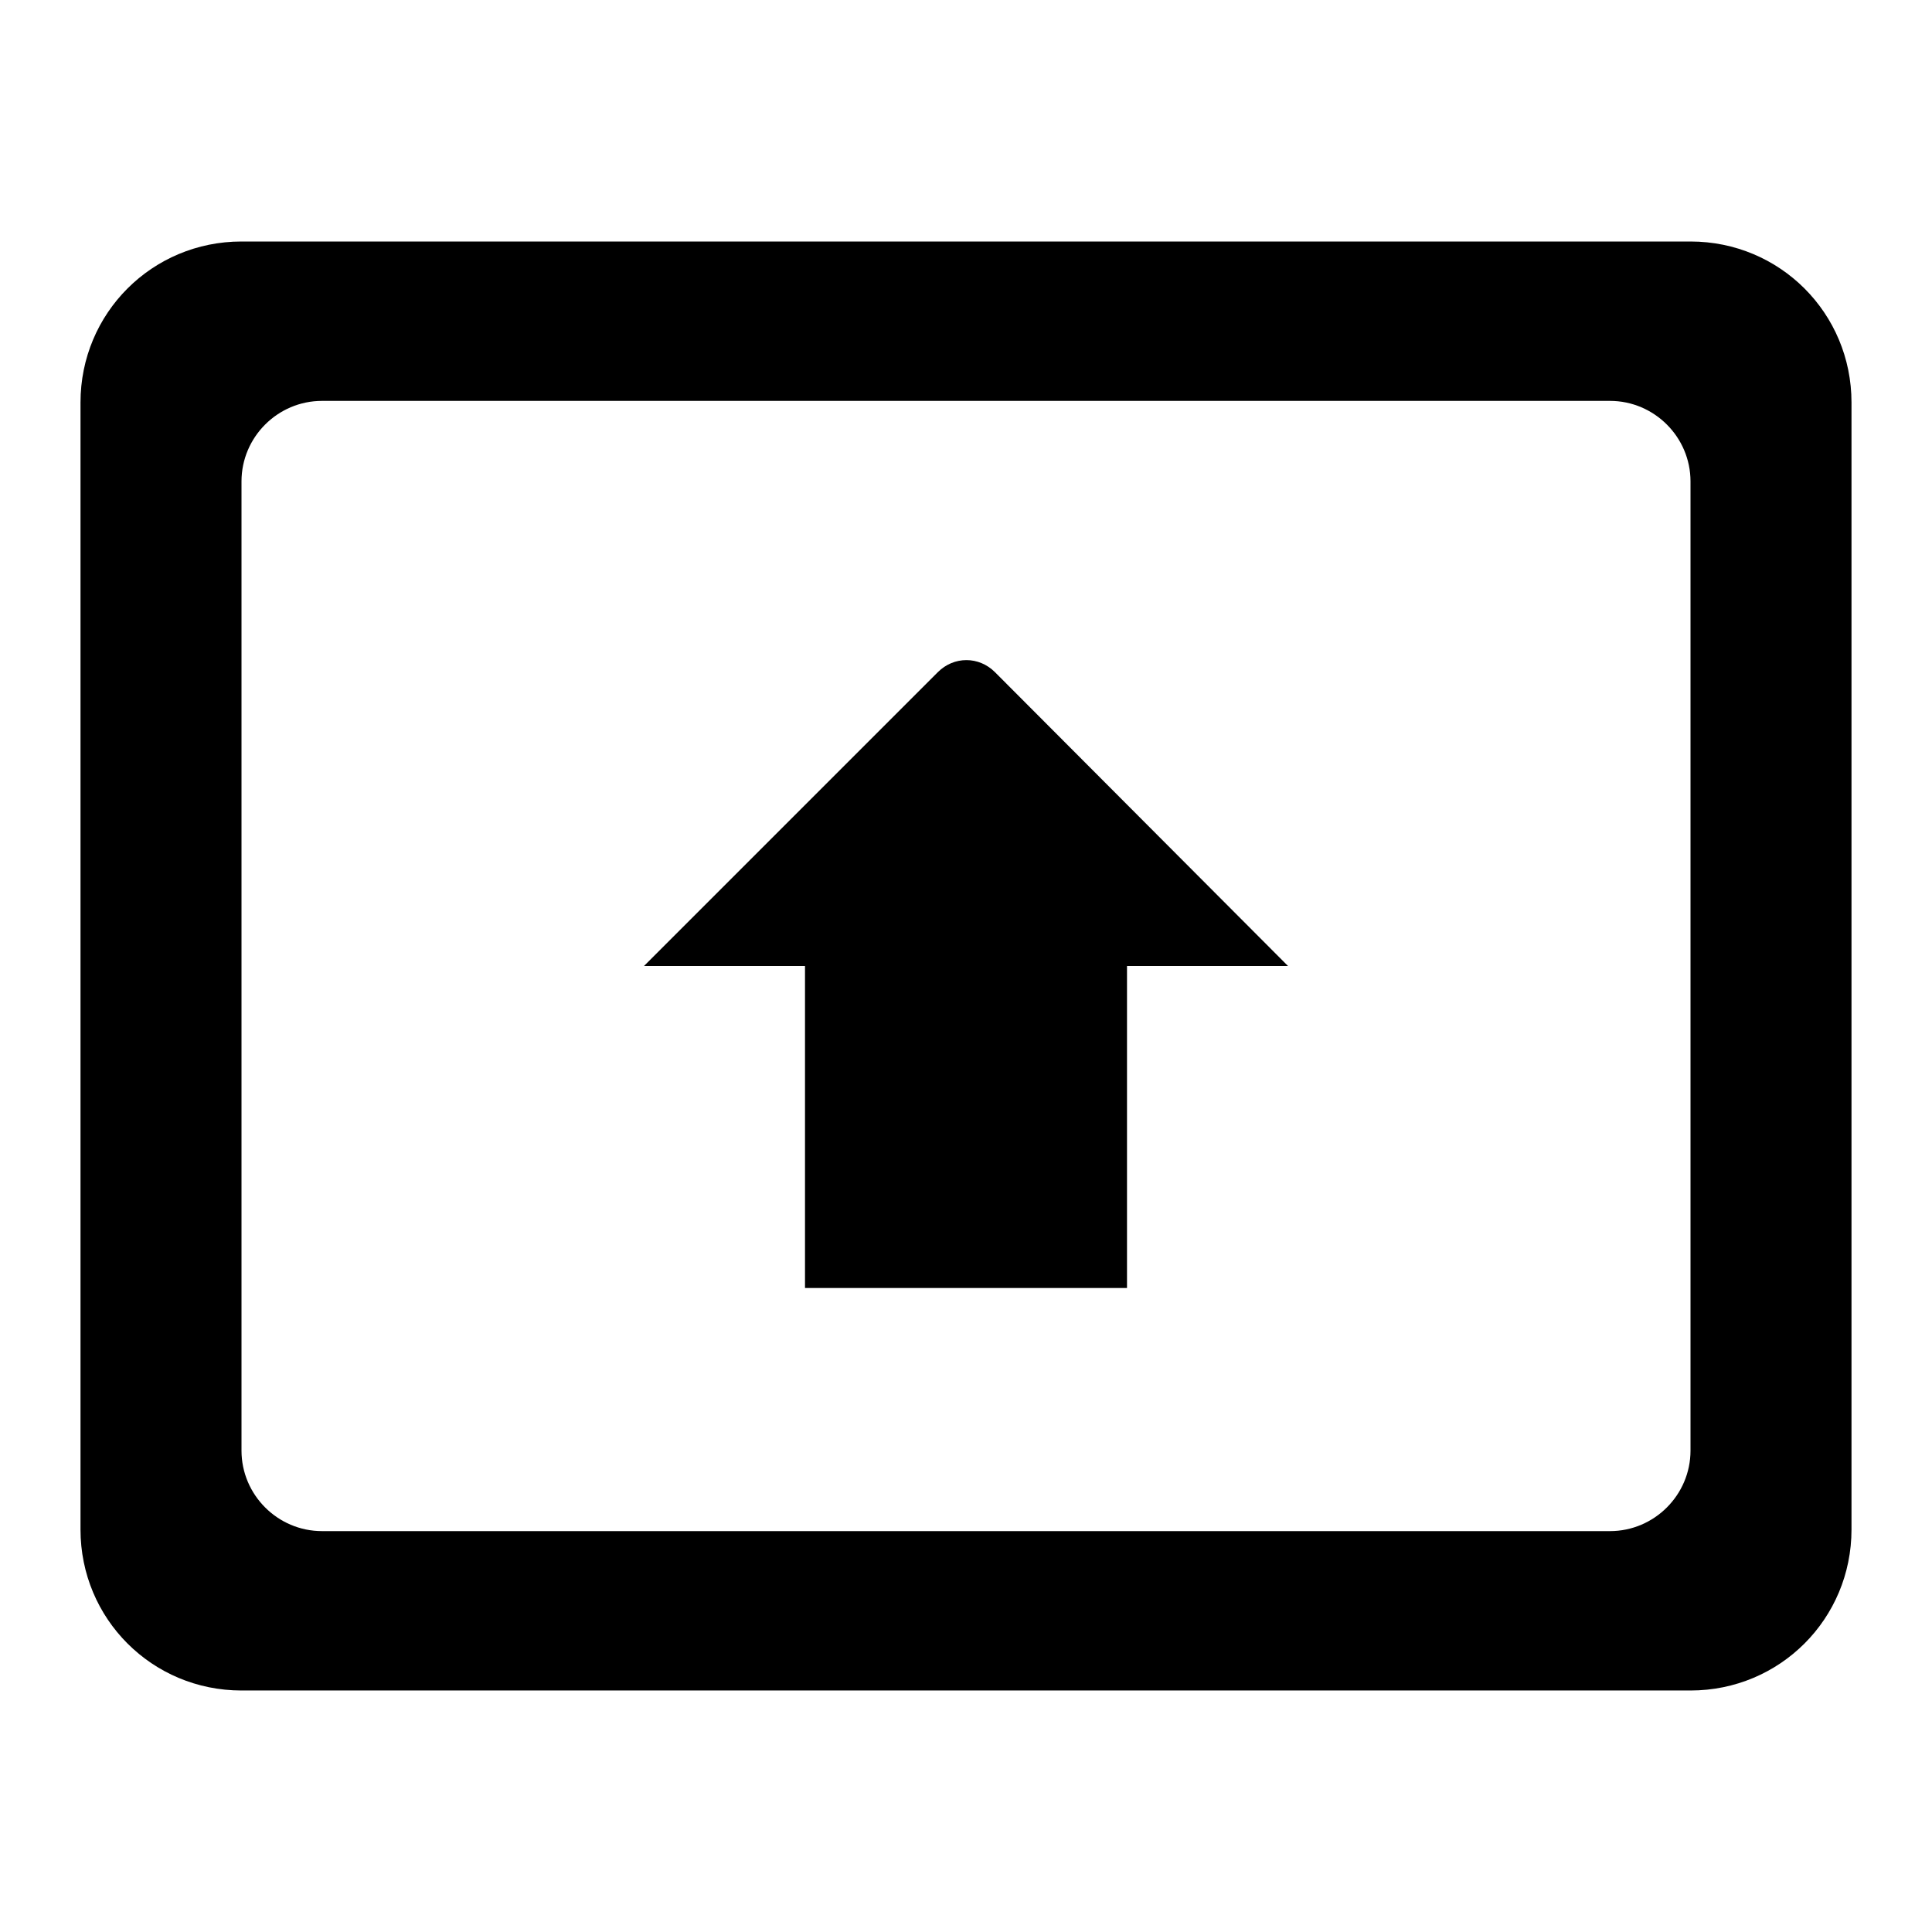 <svg xmlns="http://www.w3.org/2000/svg" width="24" height="24">
  <path fill="none" d="M0 0h24v24H0V0z"/>
  <path d="M21 3H3c-1.11 0-2 0.89-2 2v14c0 1.11 0.89 2 2 2h18c1.11 0 2-0.89 2-2V5c0-1.11-0.89-2-2-2z m-1 16.02H4c-0.55 0-1-0.45-1-1V5.98c0-0.55 0.45-1 1-1h16c0.55 0 1 0.45 1 1v12.04c0 0.55-0.45 1-1 1zM10 12H8l3.65-3.65c0.2-0.2 0.51-0.2 0.71 0L16 12h-2v4h-4v-4z"/>
</svg>
